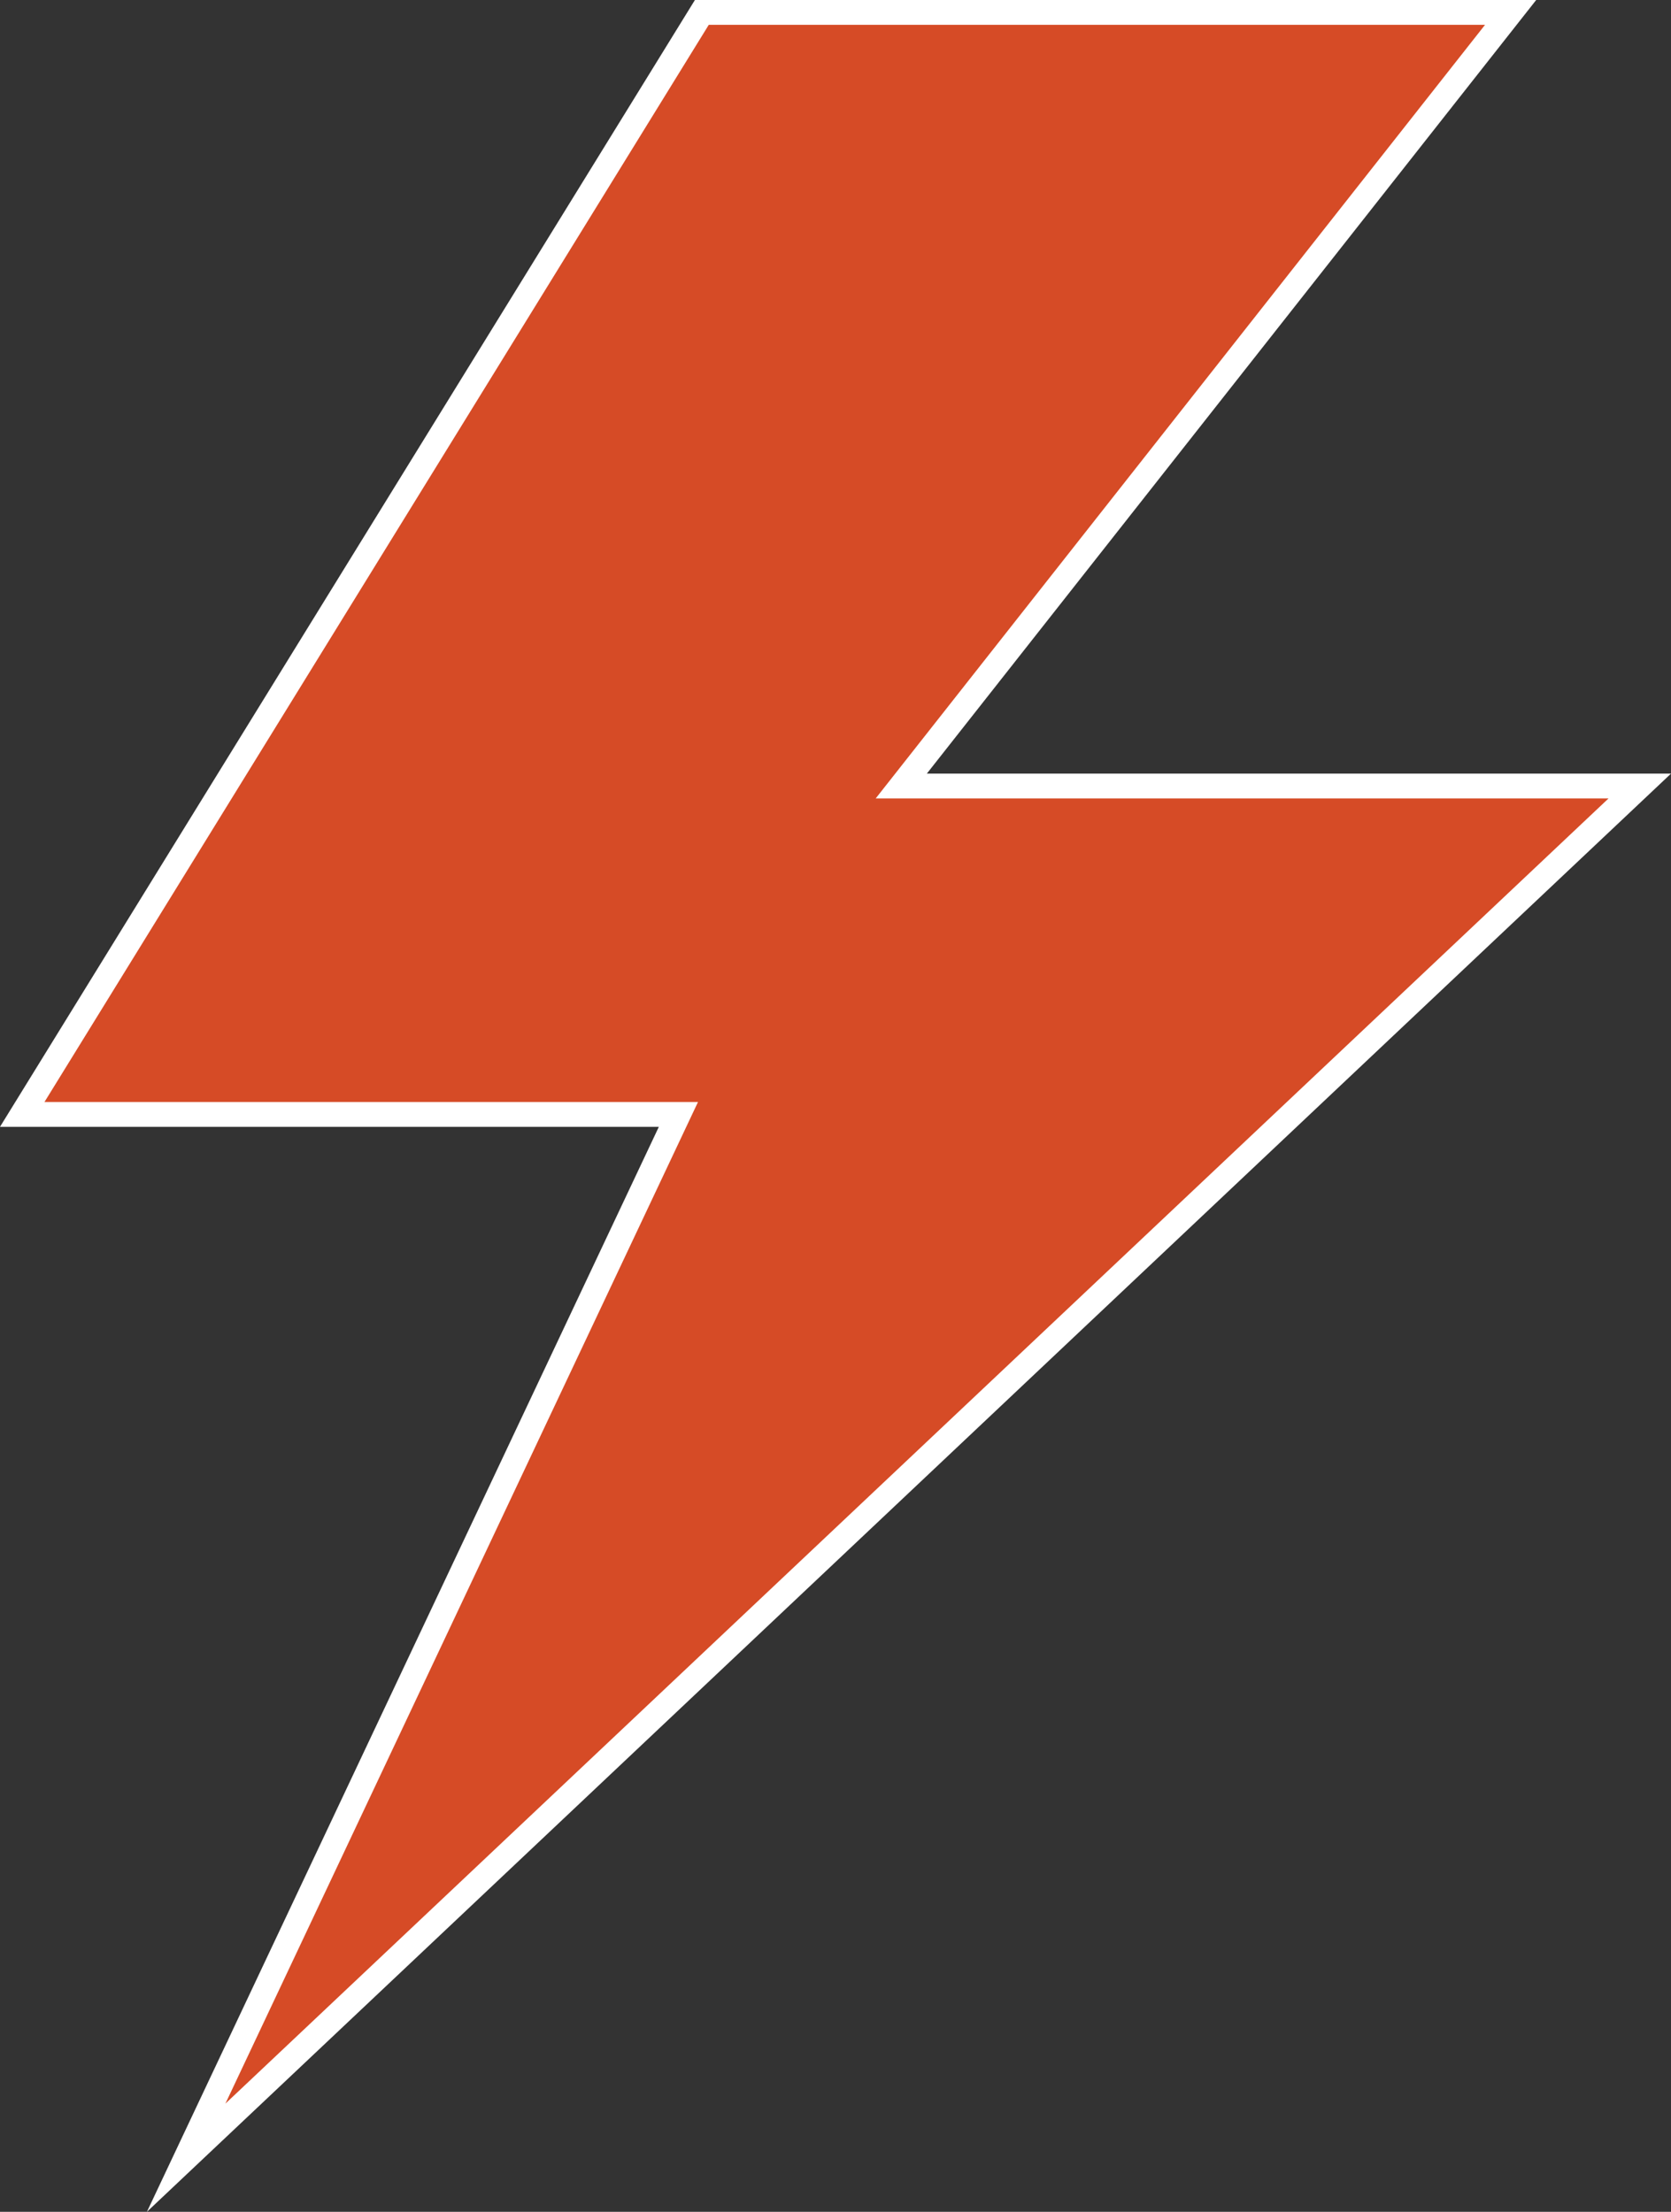 <svg xmlns="http://www.w3.org/2000/svg" viewBox="0 0 134.651 178.209">
  <rect x="0" y="0" width="134.651" height="178.209" fill="#333333" stroke="none"/>
  <defs>
    <style>
      .cls-1 {
        fill: #d64b26;
        stroke: #fff;
        stroke-miterlimit: 10;
        stroke-width: 2px;
      }
    </style>
  </defs>
  <g id="Symbol_1_1" data-name="Symbol 1 – 1" transform="translate(-383.537 -528)">
    <path id="Path_1" data-name="Path 1" class="cls-1" d="M350.763.25,296,89.039h52.876L309.209,173.1,426.343,62.581h-59.51L415.935.25Z" transform="translate(89.329 528.75)"/>
  </g>
</svg>
